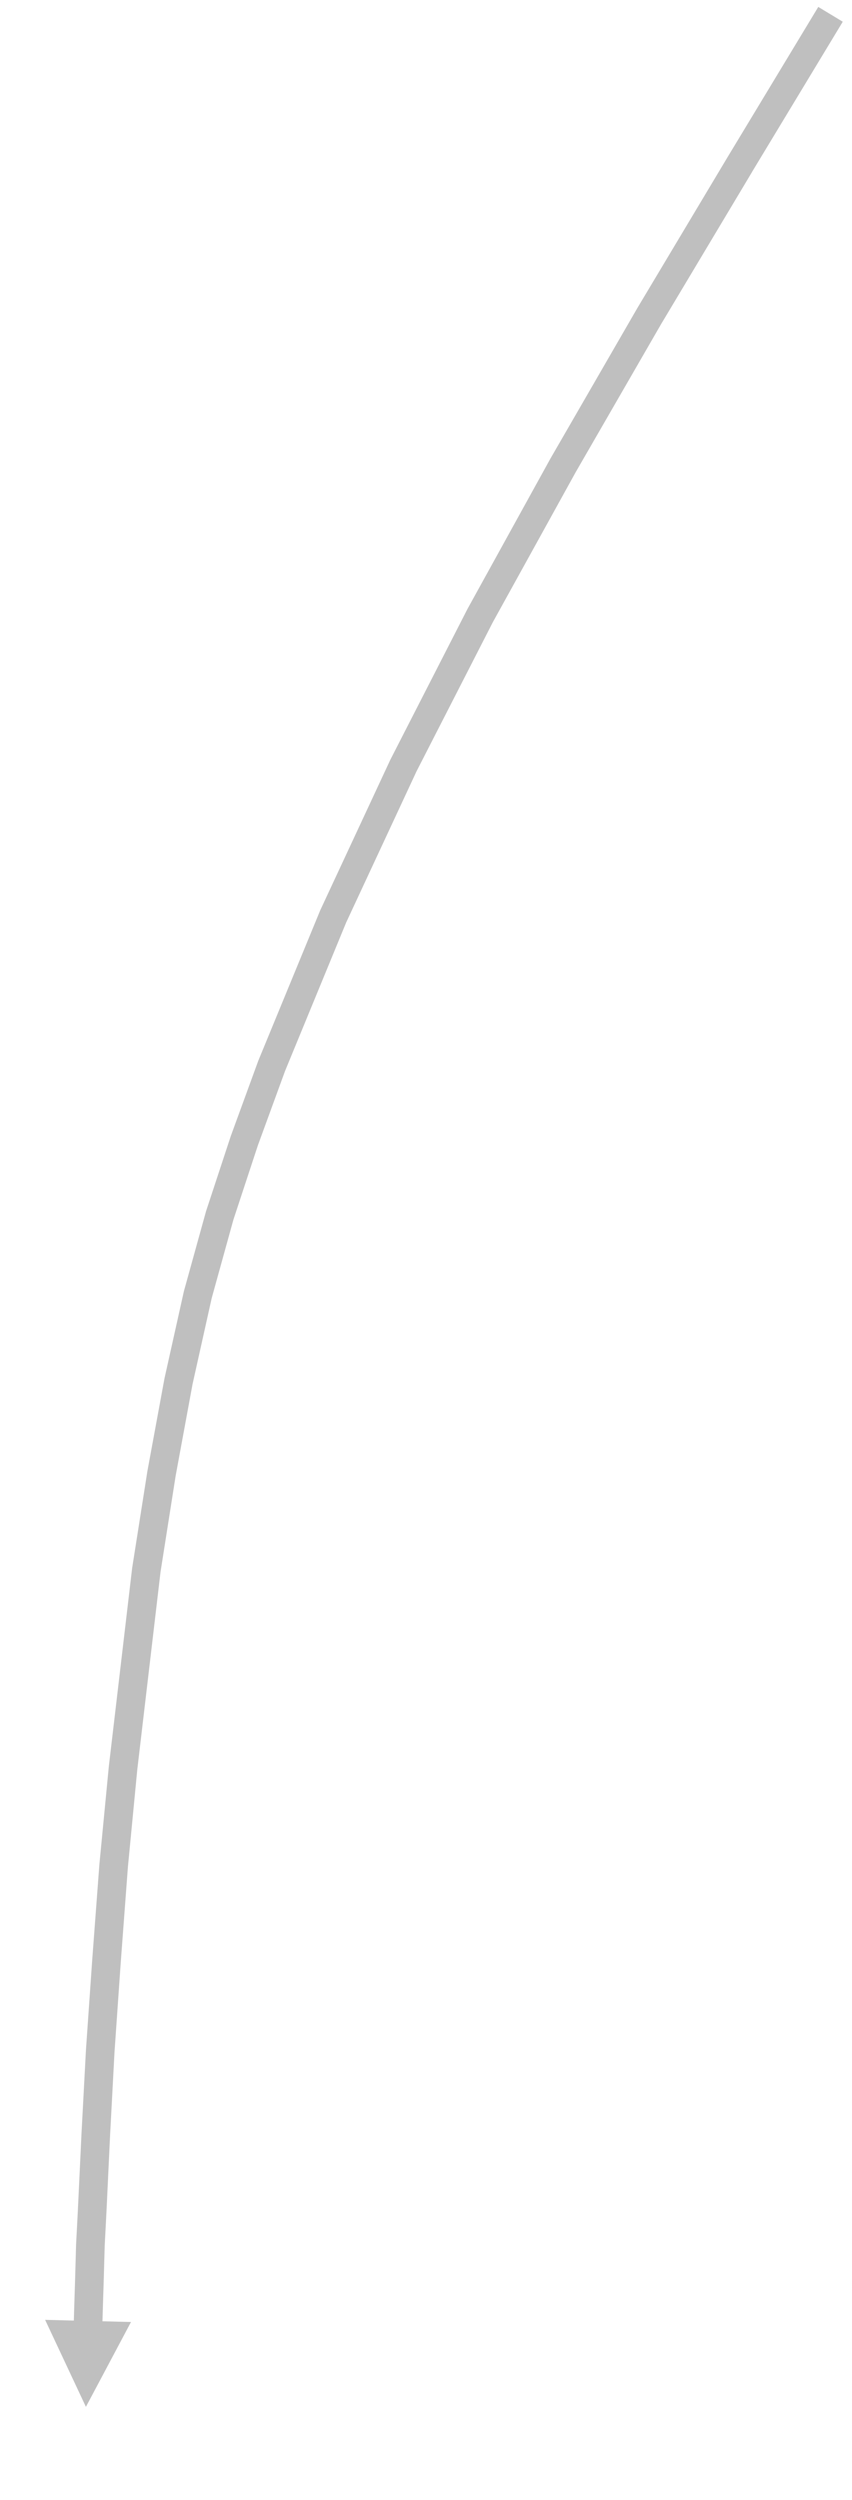 <svg width="119" height="349" xmlns="http://www.w3.org/2000/svg" xmlns:xlink="http://www.w3.org/1999/xlink" overflow="hidden"><defs><clipPath id="clip0"><rect x="963" y="213" width="119" height="349"/></clipPath></defs><g clip-path="url(#clip0)" transform="translate(-963 -213)"><path d="M1080.71 216.034 1068.02 237.034 1068.03 237.027 1055.47 258.027 1055.48 258 1043.36 279 1043.38 278.967 1031.81 299.904 1031.84 299.849 1021.09 320.849 1021.13 320.782 1011.38 341.719 1011.41 341.637 1002.79 362.574 1002.82 362.499 999.004 372.936 999.025 372.876 995.587 383.313 995.615 383.221 992.552 394.284 992.577 394.185 989.89 406.247 989.904 406.175 987.529 419.05 987.538 418.998 985.413 432.498 985.424 432.421 982.174 460.046 982.178 460.004 980.866 473.629 980.869 473.587 979.869 486.9 979.87 486.889 978.995 499.451 978.997 499.419 978.372 511.169 978.373 511.157 977.873 521.724 977.622 526.541 977.624 526.494 977.499 530.931 977.374 534.937 977.249 539.064 973.251 538.943 973.376 534.813 973.501 530.819 973.626 526.357 973.878 521.521 973.877 521.53 974.378 510.962 975.004 499.19 975.88 486.606 976.882 473.267 978.199 459.6 981.456 431.915 983.591 418.351 985.977 405.413 988.684 393.265 991.773 382.108 995.235 371.594 999.073 361.088 1007.73 340.072 1017.52 319.059 1028.3 297.998 1039.88 277.016 1052.03 255.987 1064.6 234.969 1077.29 213.966ZM981.298 537.154 975 549 969.302 536.854Z" fill="#BFBFBF"/></g></svg>